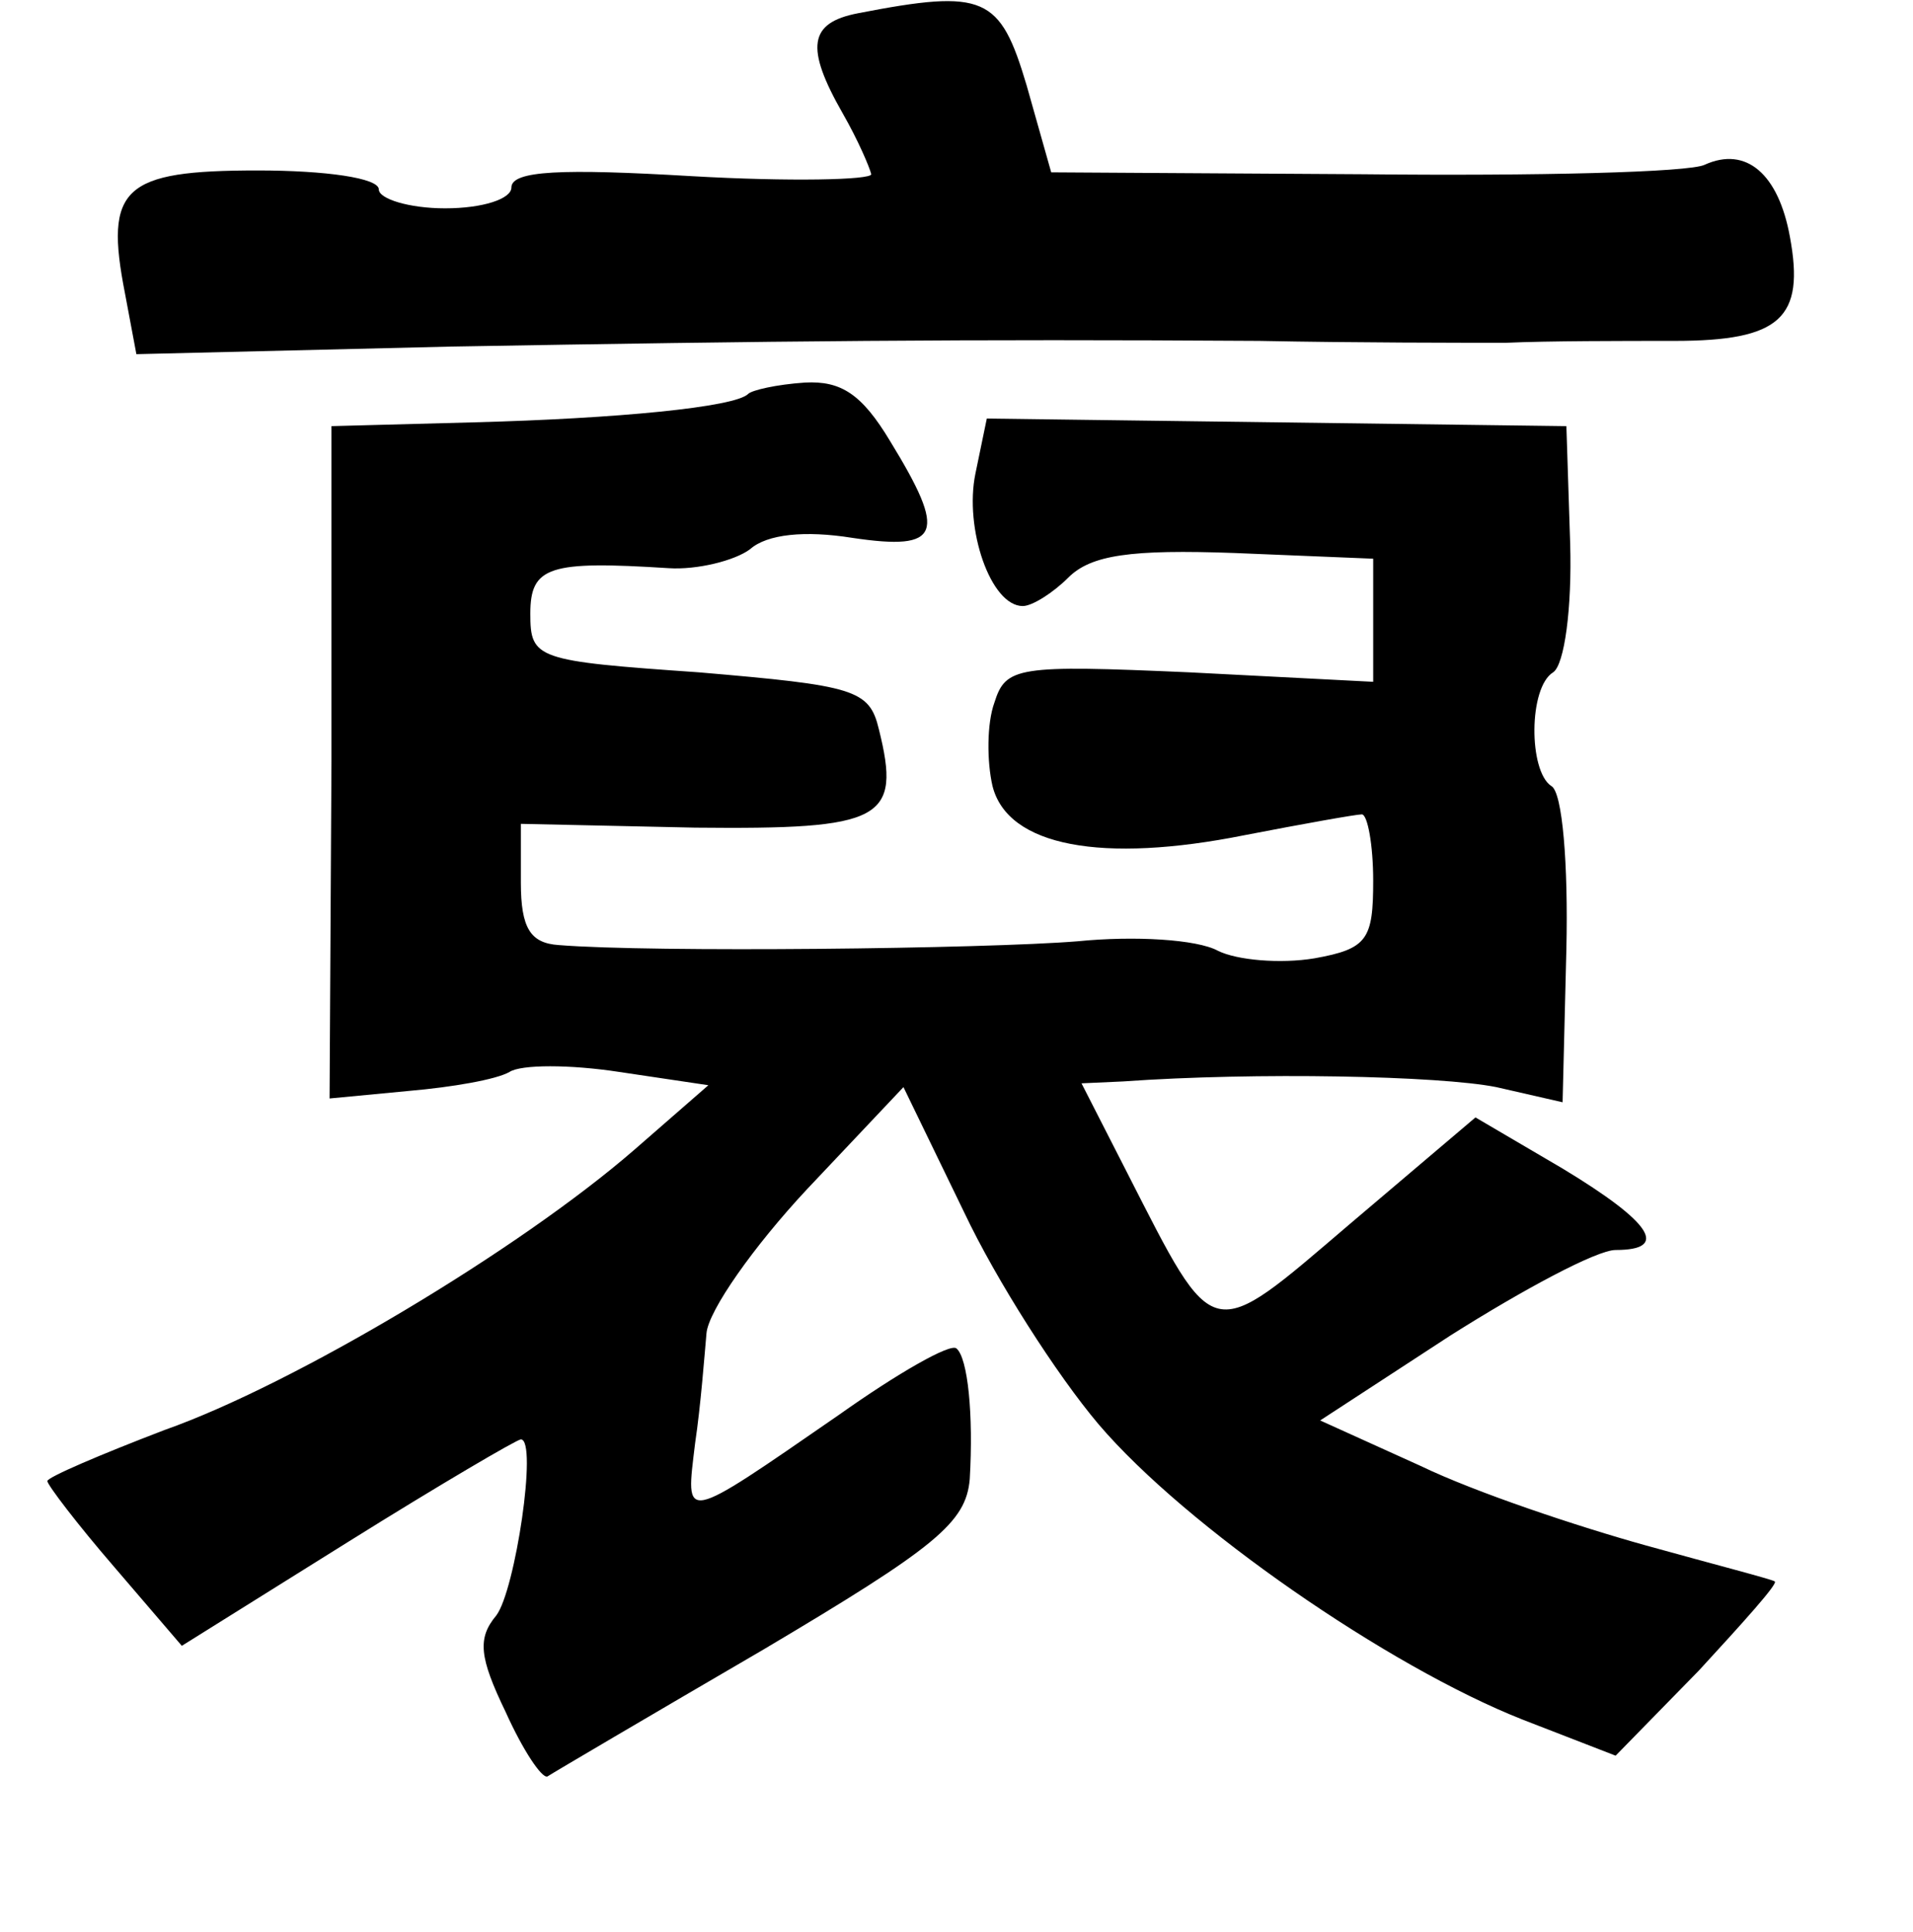 <?xml version="1.0" standalone="no"?>
<!DOCTYPE svg PUBLIC "-//W3C//DTD SVG 20010904//EN"
 "http://www.w3.org/TR/2001/REC-SVG-20010904/DTD/svg10.dtd">
<svg version="1.0" xmlns="http://www.w3.org/2000/svg"
 width="101pt" height="102pt" viewBox="0 0 101 102"
 preserveAspectRatio="xMidYMid meet">
<g transform="translate(0,102) scale(0.1,-0.1)"
fill="#000000" stroke="none">
<path d="M453 1013 c-26 -5 -28 -18 -8 -53 8 -14 14 -28 15 -32 0 -3 -43 -4
-95 -1 -68 4 -95 3 -95 -6 0 -6 -15 -11 -35 -11 -19 0 -35 5 -35 10 0 6 -28
10 -64 10 -71 0 -81 -9 -70 -65 l6 -32 166 4 c172 3 270 4 427 3 50 -1 108 -1
130 -1 22 1 62 1 89 1 56 0 69 12 61 55 -6 33 -23 48 -45 38 -8 -4 -89 -6
-180 -5 l-165 1 -13 46 c-14 47 -22 51 -89 38z"/>
<path d="M395 812 c-7 -7 -69 -13 -145 -15 l-75 -2 0 -177 -1 -178 42 4 c23 2
46 6 53 10 6 4 32 4 58 0 l47 -7 -39 -34 c-61 -53 -180 -124 -248 -148 -34
-13 -62 -25 -62 -27 0 -2 16 -23 35 -45 l36 -42 88 55 c48 30 89 54 91 54 9 0
-3 -80 -13 -93 -10 -12 -9 -22 5 -51 9 -20 19 -35 22 -34 3 2 54 32 114 67 91
54 107 67 109 90 2 34 -1 64 -7 69 -3 3 -31 -13 -62 -35 -84 -58 -81 -57 -76
-15 3 20 5 47 6 58 1 12 25 46 53 76 l51 54 32 -66 c17 -36 49 -86 71 -112 46
-54 153 -128 224 -156 l49 -19 44 45 c23 25 42 46 40 47 -1 1 -32 9 -68 19
-36 10 -90 28 -119 42 l-53 24 69 45 c38 24 77 45 87 45 28 0 20 14 -28 43
l-46 27 -66 -56 c-75 -64 -71 -65 -118 27 l-24 47 22 1 c70 5 167 3 197 -3
l35 -8 2 81 c1 44 -2 83 -8 86 -12 8 -12 52 1 60 6 4 10 34 9 68 l-2 62 -153
2 -153 2 -6 -29 c-6 -29 8 -70 25 -70 5 0 16 7 24 15 12 12 33 15 88 13 l73
-3 0 -32 0 -33 -97 5 c-91 4 -97 3 -103 -16 -4 -11 -4 -31 -1 -44 8 -32 58
-41 133 -26 31 6 59 11 62 11 3 0 6 -16 6 -35 0 -31 -3 -36 -31 -41 -18 -3
-41 -1 -51 4 -11 6 -44 8 -74 5 -49 -4 -225 -6 -274 -2 -15 1 -20 9 -20 33 l0
31 92 -2 c99 -1 109 4 97 52 -5 21 -13 23 -95 30 -86 6 -89 7 -89 31 0 25 10
28 73 24 15 -1 35 4 43 10 9 8 29 10 54 6 47 -7 50 2 20 51 -15 25 -26 32 -45
31 -15 -1 -28 -4 -30 -6z"/>
</g>
</svg>
